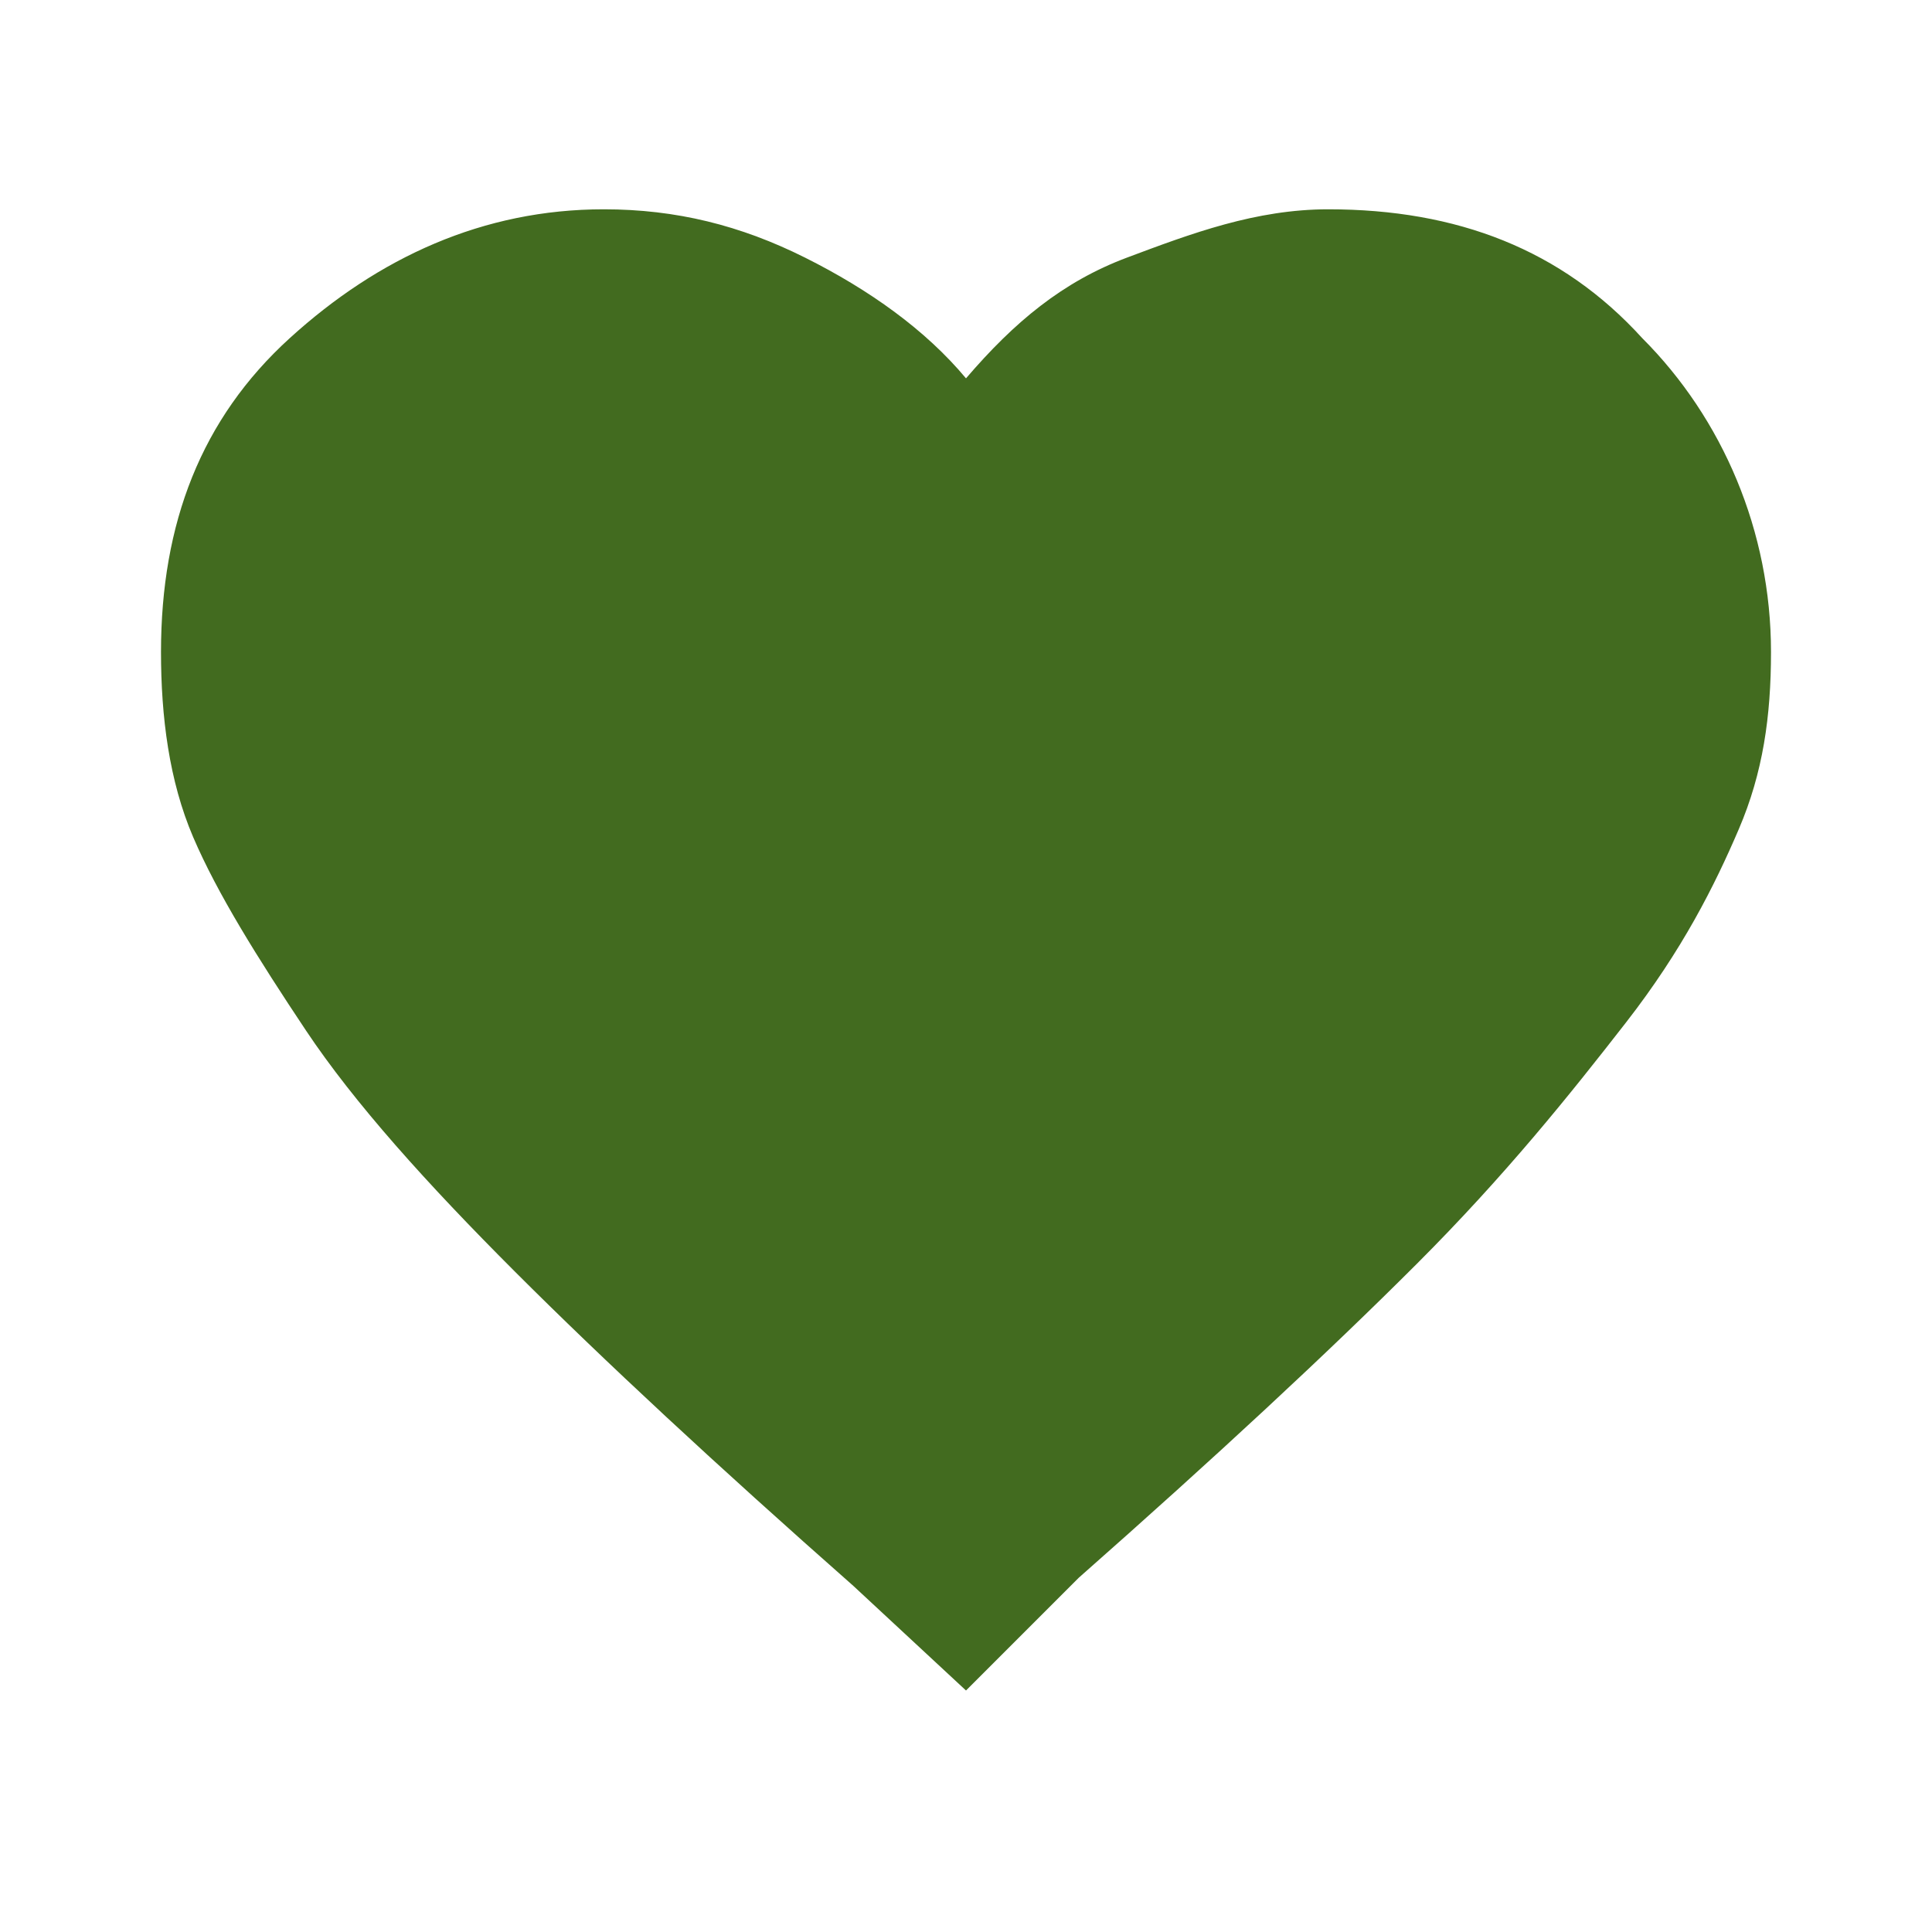 <?xml version="1.0" encoding="utf-8"?>
<!-- Generator: Adobe Illustrator 28.1.0, SVG Export Plug-In . SVG Version: 6.00 Build 0)  -->
<svg version="1.1" id="Ebene_1" xmlns="http://www.w3.org/2000/svg" xmlns:xlink="http://www.w3.org/1999/xlink" x="0px" y="0px"
	 viewBox="0 0 24 24" style="enable-background:new 0 0 24 24;" xml:space="preserve">
<style type="text/css">
	.st0{fill:#426B1F;}
</style>
<path class="st0" d="M12,21l-1.4-1.3c-1.7-1.5-3.1-2.8-4.2-3.9s-2-2.1-2.6-3s-1.1-1.7-1.4-2.4S2,8.9,2,8.1c0-1.6,0.5-2.9,1.6-3.9
	s2.4-1.6,3.9-1.6c0.9,0,1.7,0.2,2.5,0.6s1.5,0.9,2,1.5c0.6-0.7,1.2-1.2,2-1.5s1.6-0.6,2.5-0.6c1.6,0,2.9,0.5,3.9,1.6
	c1,1,1.6,2.4,1.6,3.9c0,0.8-0.1,1.5-0.4,2.2c-0.3,0.7-0.7,1.5-1.4,2.4s-1.5,1.9-2.6,3s-2.5,2.4-4.2,3.9L12,21z"/>
</svg>
